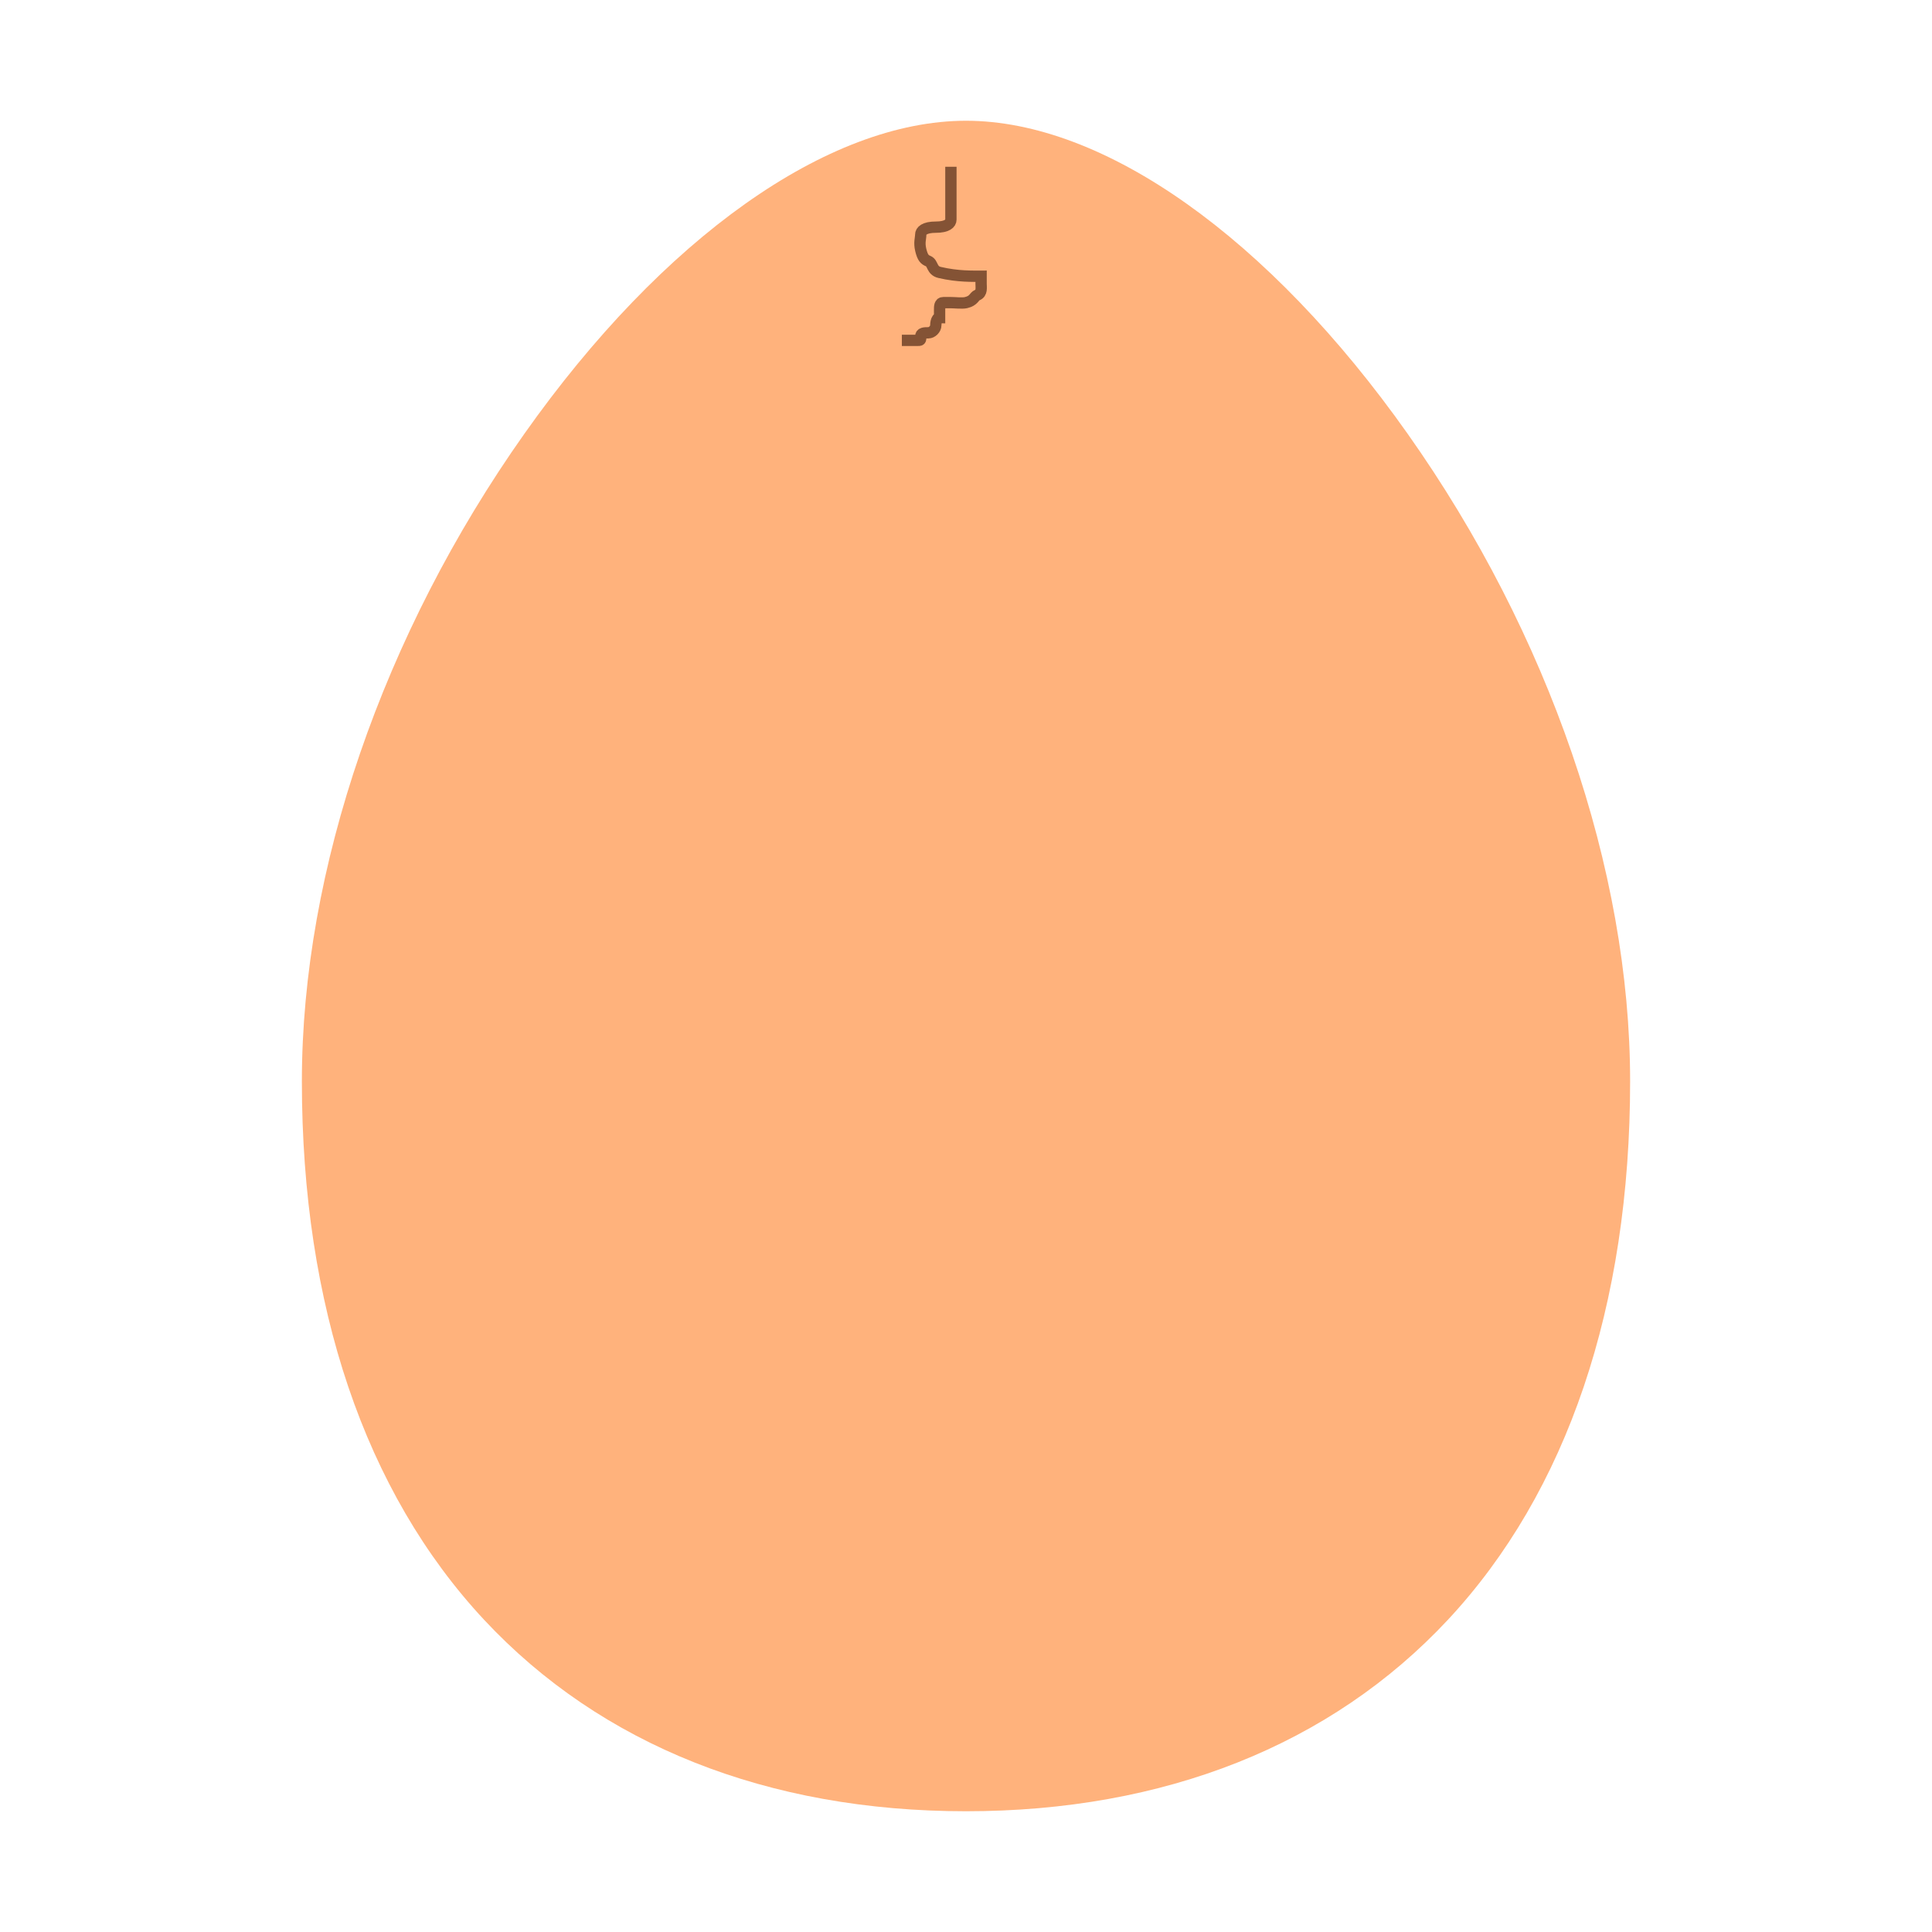<svg width="512" height="512" xmlns="http://www.w3.org/2000/svg">
 <title>Egg</title>

 <g>
  <title>Layer 1</title>
  <path d="m256,480c-52.57,0 -96.72,-17.54 -127.7,-50.73c-31.6,-33.87 -48.3,-83.22 -48.3,-142.72c0,-56.05 21.48,-118.55 58.93,-171.55c36.72,-52 80.48,-83 117.07,-83s80.35,31 117.07,83c37.45,53 58.93,115.5 58.93,171.55c0,59.5 -16.7,108.85 -48.3,142.72c-30.98,33.19 -75.13,50.73 -127.7,50.73z" id="svg_1" fill="#FFB27C"/>
  <path d="m252,44.2c0,0 0,1 0,2c0,1 0,2 0,3c0,1 0,3 0,3c0,2 0,3 0,4c0,0 0,1 0,2c0,1 -1,2 -4,2c-3,0 -4,1 -4,2c0,1 -0.46,2.054 0,4c0.514,2.176 1.076,2.617 2,3c1.307,0.541 0.824,2.486 3,3c4.866,1.149 9,1 11,1c0,0 0,1 0,2c0,1 0.307,2.459 -1,3c-0.924,0.383 -0.824,1.486 -3,2c-0.973,0.23 -3,0 -4,0c-1,0 -2,0 -2,0c-1,0 -1,1 -1,2c0,1 0,2 0,2c-1,0 -1,2 -1,2c0,1 -1,2 -2,2c-1,0 -2,0 -2,1c0,1 0,1 -1,1c-2,0 -3,0 -3,0l-1,0" id="svg_36" stroke-width="3" stroke="#845335" fill="none"/>
 </g>
</svg>